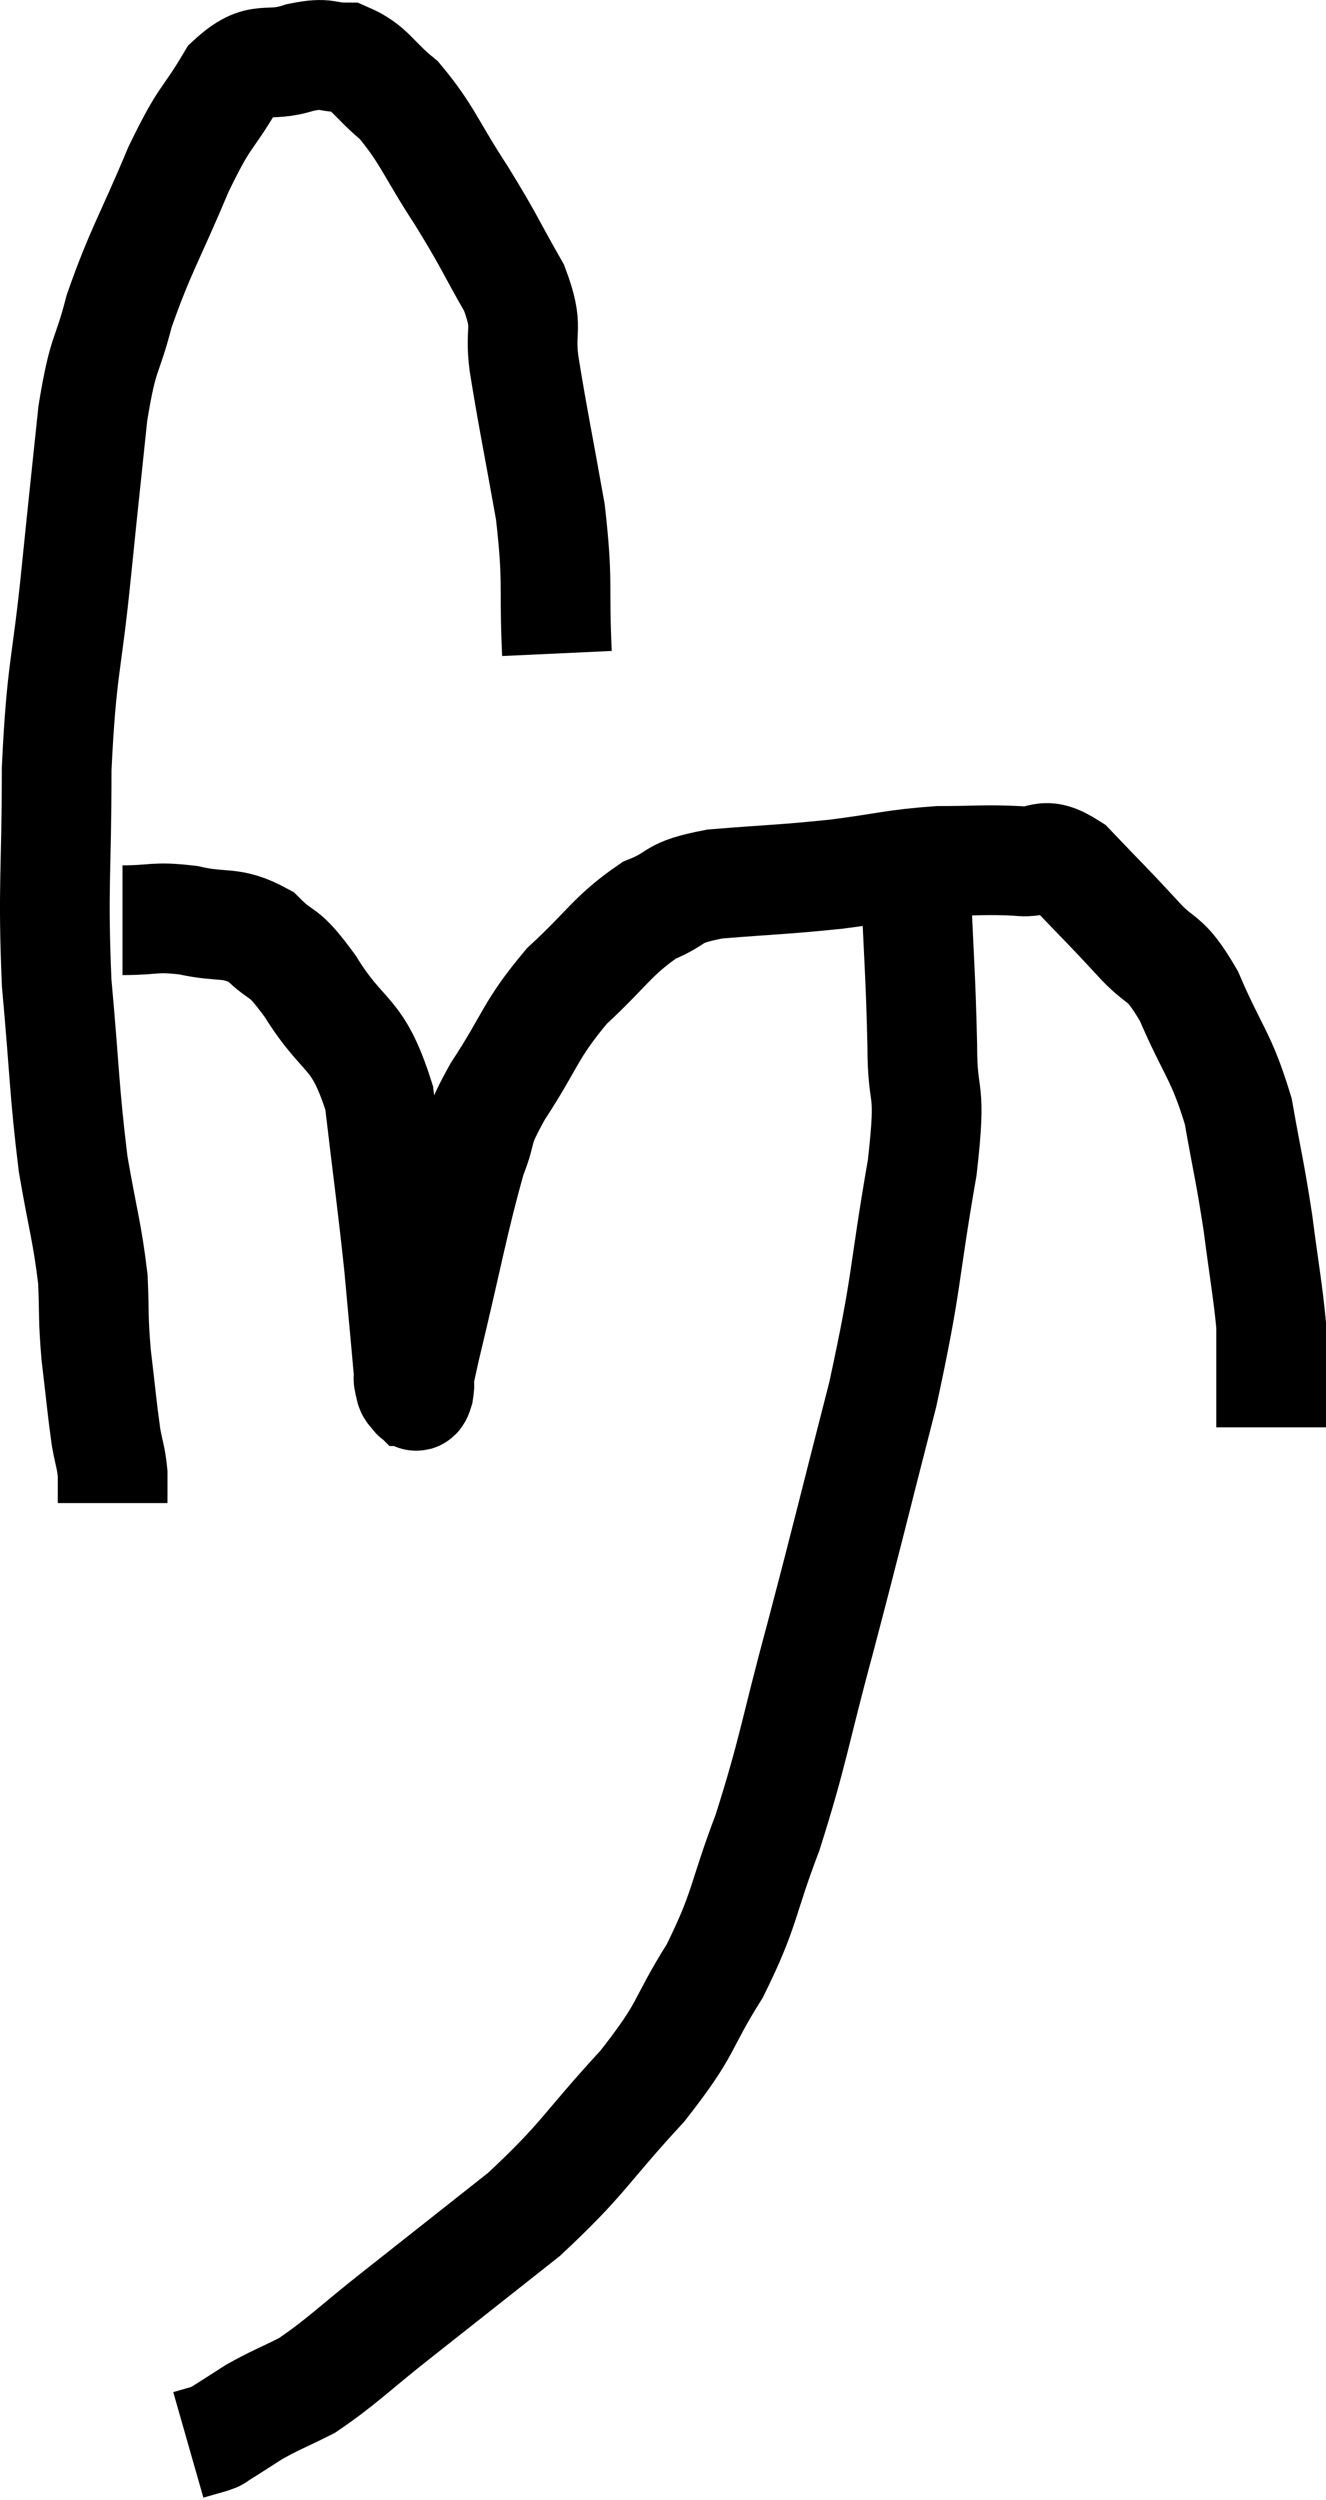 <svg xmlns="http://www.w3.org/2000/svg" viewBox="7.727 3.033 24.173 45.547" width="24.173" height="45.547"><path d="M 17.88 14.94 C 17.82 13.65, 17.91 13.68, 17.76 12.36 C 17.52 11.01, 17.445 10.68, 17.28 9.66 C 17.19 8.97, 17.385 9.045, 17.1 8.28 C 16.62 7.44, 16.665 7.455, 16.14 6.6 C 15.57 5.73, 15.525 5.49, 15 4.86 C 14.52 4.47, 14.49 4.275, 14.04 4.08 C 13.62 4.08, 13.725 3.975, 13.2 4.08 C 12.57 4.29, 12.495 3.99, 11.94 4.5 C 11.46 5.31, 11.49 5.07, 10.98 6.12 C 10.44 7.41, 10.29 7.59, 9.9 8.7 C 9.66 9.63, 9.615 9.375, 9.42 10.56 C 9.27 12, 9.285 11.82, 9.12 13.44 C 8.94 15.24, 8.85 15.165, 8.76 17.04 C 8.76 18.99, 8.685 19.14, 8.76 20.94 C 8.91 22.59, 8.895 22.89, 9.06 24.24 C 9.24 25.29, 9.315 25.47, 9.42 26.34 C 9.45 27.03, 9.42 27, 9.48 27.72 C 9.57 28.47, 9.585 28.68, 9.66 29.22 C 9.72 29.55, 9.75 29.58, 9.78 29.88 C 9.78 30.15, 9.78 30.285, 9.78 30.42 L 9.78 30.42" fill="none" stroke="black" stroke-width="2"></path><path d="M 9.96 19.8 C 10.56 19.8, 10.53 19.725, 11.16 19.8 C 11.82 19.95, 11.925 19.8, 12.48 20.1 C 12.93 20.55, 12.84 20.265, 13.38 21 C 14.01 22.02, 14.235 21.765, 14.64 23.04 C 14.82 24.57, 14.865 24.84, 15 26.1 C 15.09 27.09, 15.135 27.555, 15.18 28.08 C 15.18 28.14, 15.165 28.125, 15.18 28.2 C 15.21 28.29, 15.195 28.335, 15.24 28.38 C 15.3 28.38, 15.3 28.575, 15.36 28.38 C 15.42 27.99, 15.24 28.665, 15.48 27.6 C 15.9 25.86, 15.99 25.29, 16.32 24.12 C 16.56 23.52, 16.365 23.7, 16.8 22.92 C 17.43 21.96, 17.37 21.825, 18.06 21 C 18.81 20.31, 18.885 20.085, 19.56 19.62 C 20.16 19.38, 19.905 19.305, 20.76 19.14 C 21.87 19.05, 21.96 19.065, 22.98 18.96 C 23.91 18.84, 24.015 18.78, 24.84 18.72 C 25.56 18.72, 25.68 18.69, 26.28 18.72 C 26.76 18.78, 26.7 18.495, 27.24 18.84 C 27.84 19.47, 27.9 19.515, 28.44 20.1 C 28.92 20.64, 28.935 20.385, 29.4 21.18 C 29.85 22.23, 29.985 22.245, 30.3 23.28 C 30.48 24.3, 30.51 24.345, 30.66 25.32 C 30.78 26.25, 30.84 26.55, 30.9 27.18 C 30.9 27.51, 30.9 27.51, 30.9 27.84 C 30.9 28.17, 30.9 28.275, 30.9 28.5 C 30.9 28.62, 30.9 28.65, 30.9 28.74 C 30.9 28.8, 30.9 28.83, 30.9 28.86 C 30.9 28.86, 30.9 28.86, 30.9 28.86 C 30.9 28.86, 30.9 28.86, 30.9 28.86 C 30.9 28.86, 30.9 28.815, 30.9 28.86 L 30.9 29.04" fill="none" stroke="black" stroke-width="2"></path><path d="M 24.42 19.08 C 24.48 20.58, 24.51 20.775, 24.54 22.08 C 24.54 23.19, 24.72 22.71, 24.54 24.3 C 24.18 26.37, 24.285 26.295, 23.82 28.44 C 23.25 30.66, 23.205 30.885, 22.68 32.88 C 22.2 34.65, 22.2 34.905, 21.72 36.42 C 21.24 37.68, 21.33 37.785, 20.76 38.94 C 20.1 39.99, 20.31 39.93, 19.44 41.04 C 18.36 42.21, 18.39 42.345, 17.28 43.38 C 16.14 44.28, 15.99 44.4, 15 45.18 C 14.16 45.84, 13.98 46.05, 13.32 46.5 C 12.84 46.74, 12.765 46.755, 12.36 46.98 C 12.03 47.19, 11.895 47.28, 11.7 47.4 C 11.64 47.43, 11.715 47.415, 11.58 47.46 L 11.16 47.58" fill="none" stroke="black" stroke-width="2"></path></svg>